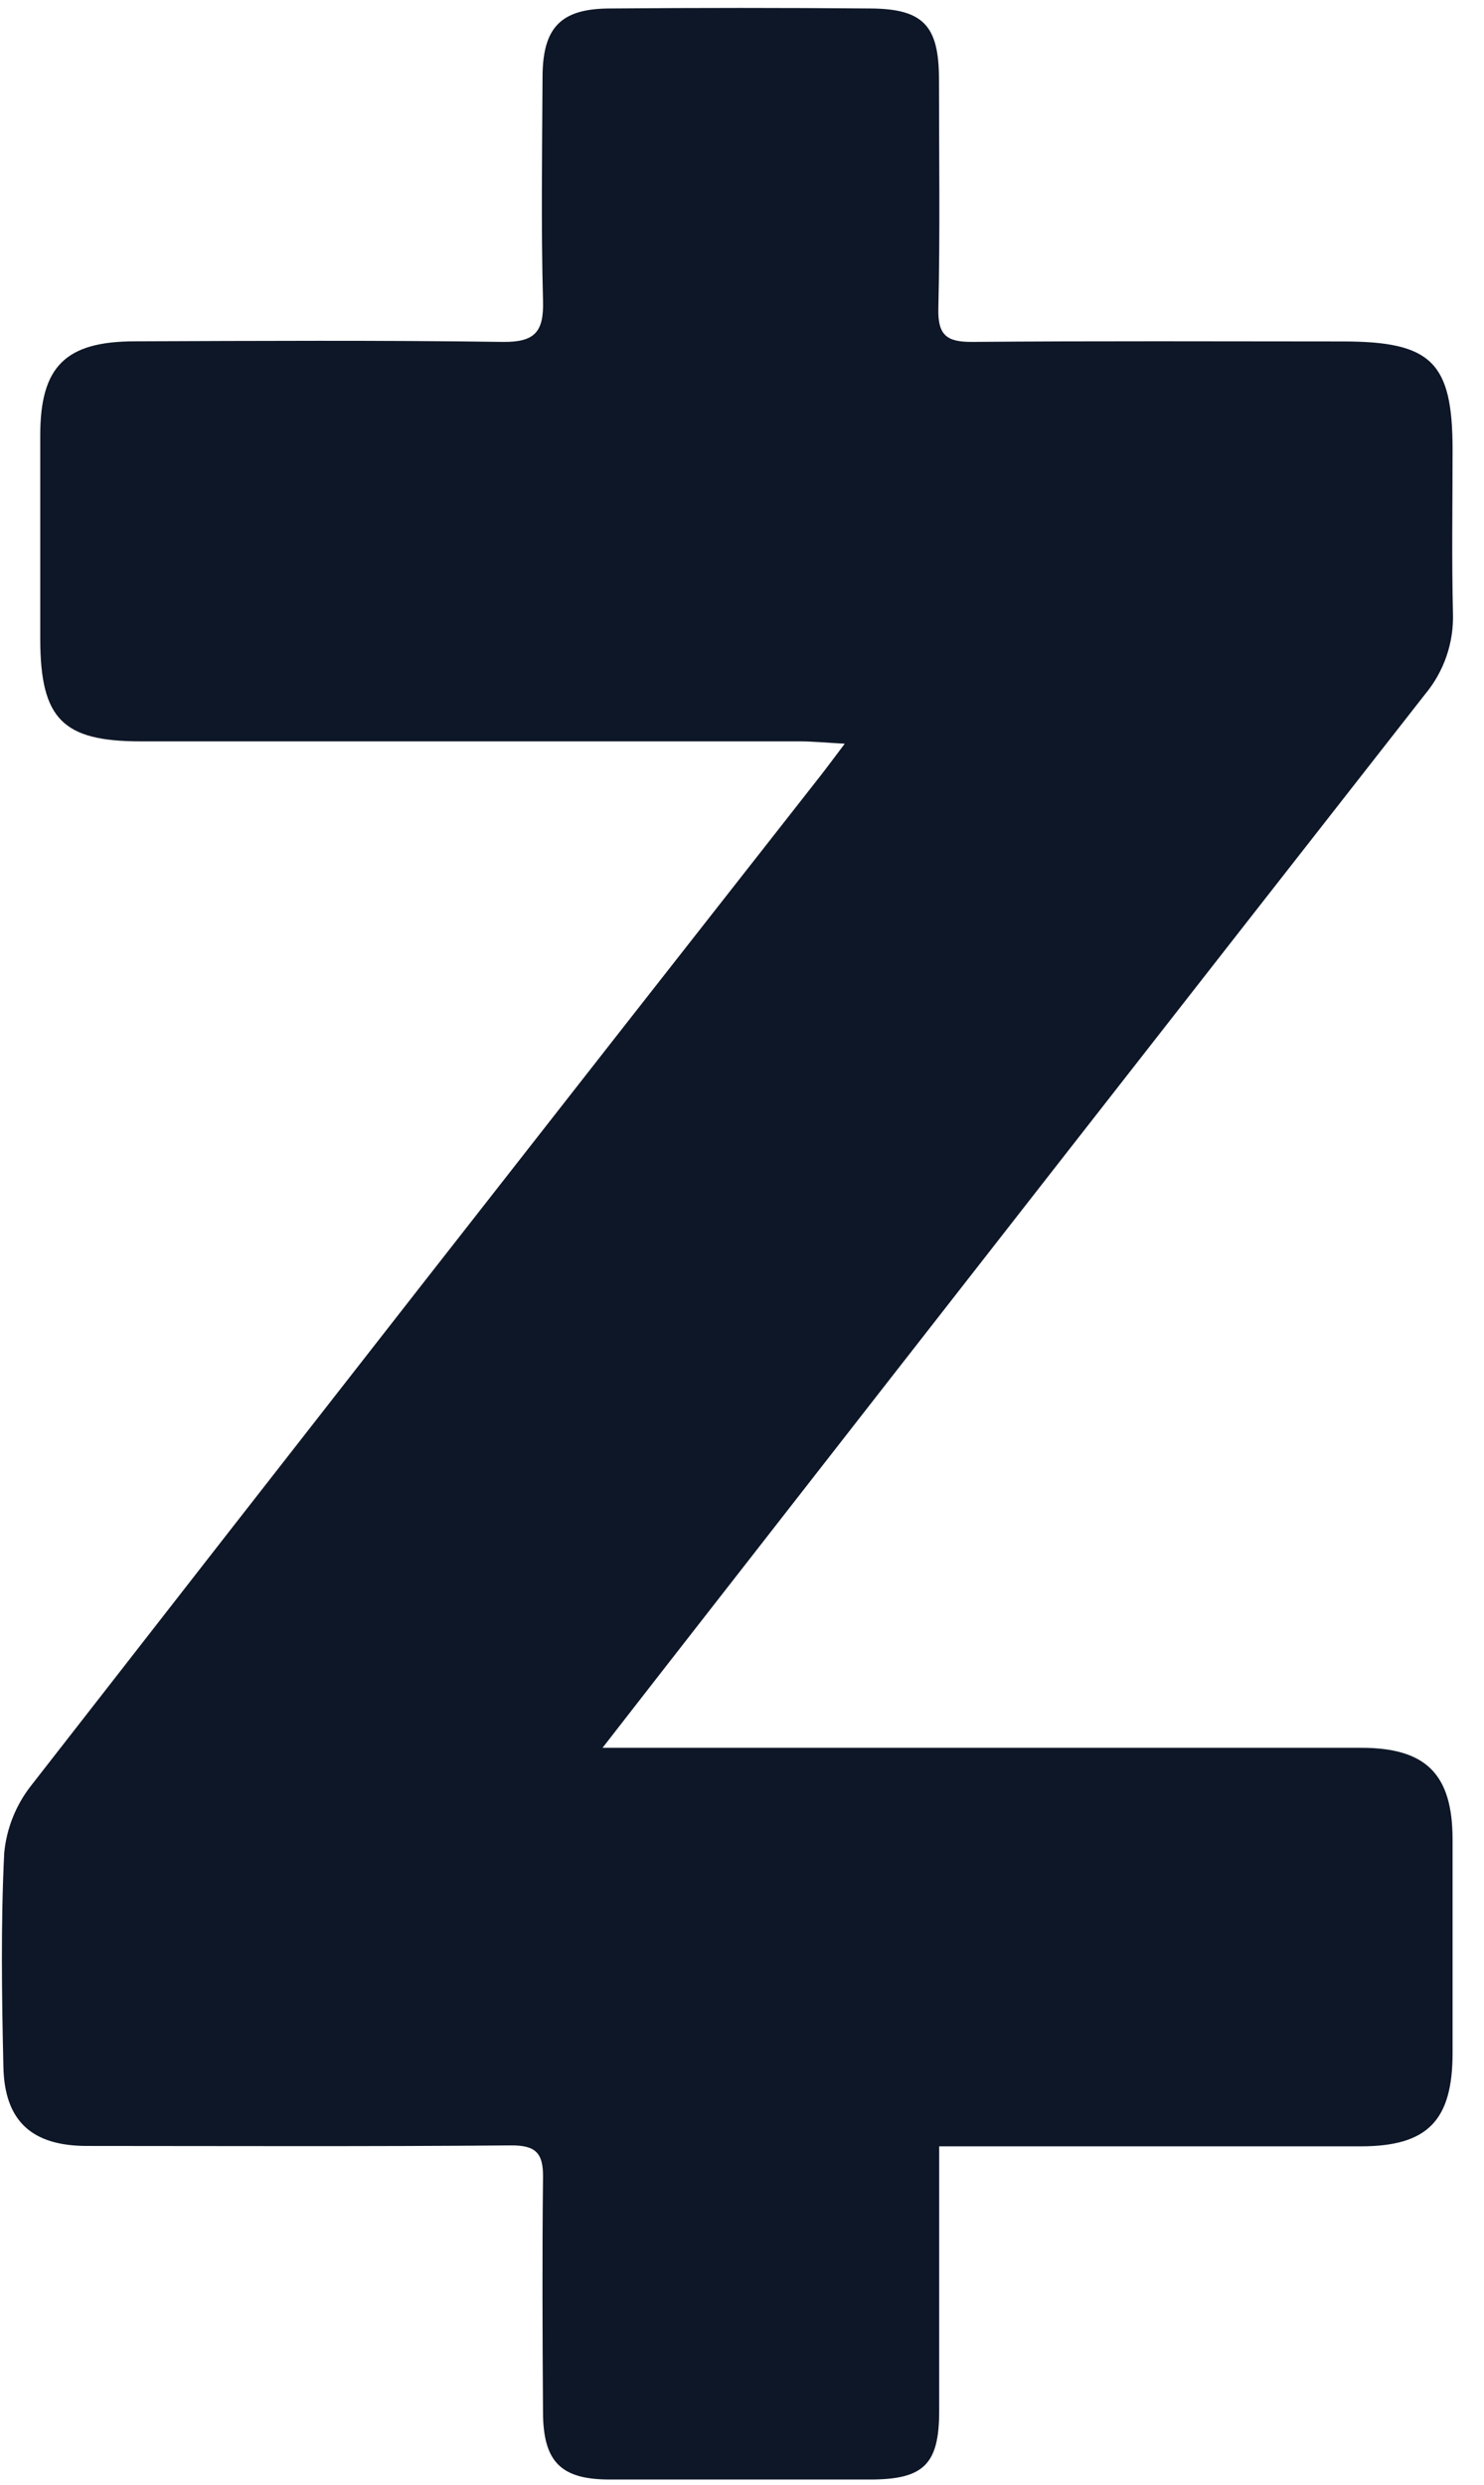<svg width="46" height="77" viewBox="0 0 46 77" fill="none" xmlns="http://www.w3.org/2000/svg">
<path d="M29.112 66.498V74.713C29.112 76.363 28.635 76.834 26.971 76.834C24.28 76.834 21.588 76.834 18.897 76.834C17.396 76.834 16.844 76.293 16.832 74.778C16.815 72.343 16.805 69.909 16.832 67.472C16.842 66.72 16.61 66.475 15.834 66.481C11.454 66.518 7.078 66.5 2.699 66.498C0.994 66.498 0.142 65.735 0.105 64.048C0.056 61.842 0.023 59.629 0.13 57.426C0.201 56.662 0.491 55.934 0.965 55.331C9.098 44.886 17.253 34.458 25.428 24.045C25.642 23.772 25.847 23.491 26.185 23.046C25.592 23.014 25.191 22.973 24.79 22.973C17.98 22.973 11.17 22.973 4.36 22.973C1.942 22.973 1.259 22.278 1.247 19.83C1.247 17.719 1.247 15.608 1.247 13.498C1.247 11.356 2.025 10.577 4.191 10.577C7.987 10.563 11.779 10.542 15.575 10.595C16.57 10.608 16.86 10.296 16.832 9.319C16.77 7.017 16.805 4.709 16.817 2.405C16.817 0.847 17.383 0.263 18.918 0.263C21.61 0.24 24.301 0.24 26.993 0.263C28.625 0.276 29.104 0.8 29.106 2.454C29.106 4.824 29.143 7.196 29.086 9.564C29.067 10.406 29.363 10.6 30.143 10.595C33.97 10.563 37.797 10.579 41.623 10.581C44.376 10.581 45.026 11.224 45.026 13.938C45.026 15.627 44.997 17.316 45.038 19.002C45.067 19.914 44.761 20.806 44.178 21.507C36.758 30.985 29.347 40.471 21.946 49.963C20.91 51.288 19.879 52.616 18.677 54.16H42.191C44.203 54.16 45.022 54.978 45.026 56.992C45.026 59.199 45.026 61.407 45.026 63.614C45.026 65.717 44.248 66.51 42.177 66.51H29.104L29.112 66.498Z" fill="#0E1727"/>
</svg>
